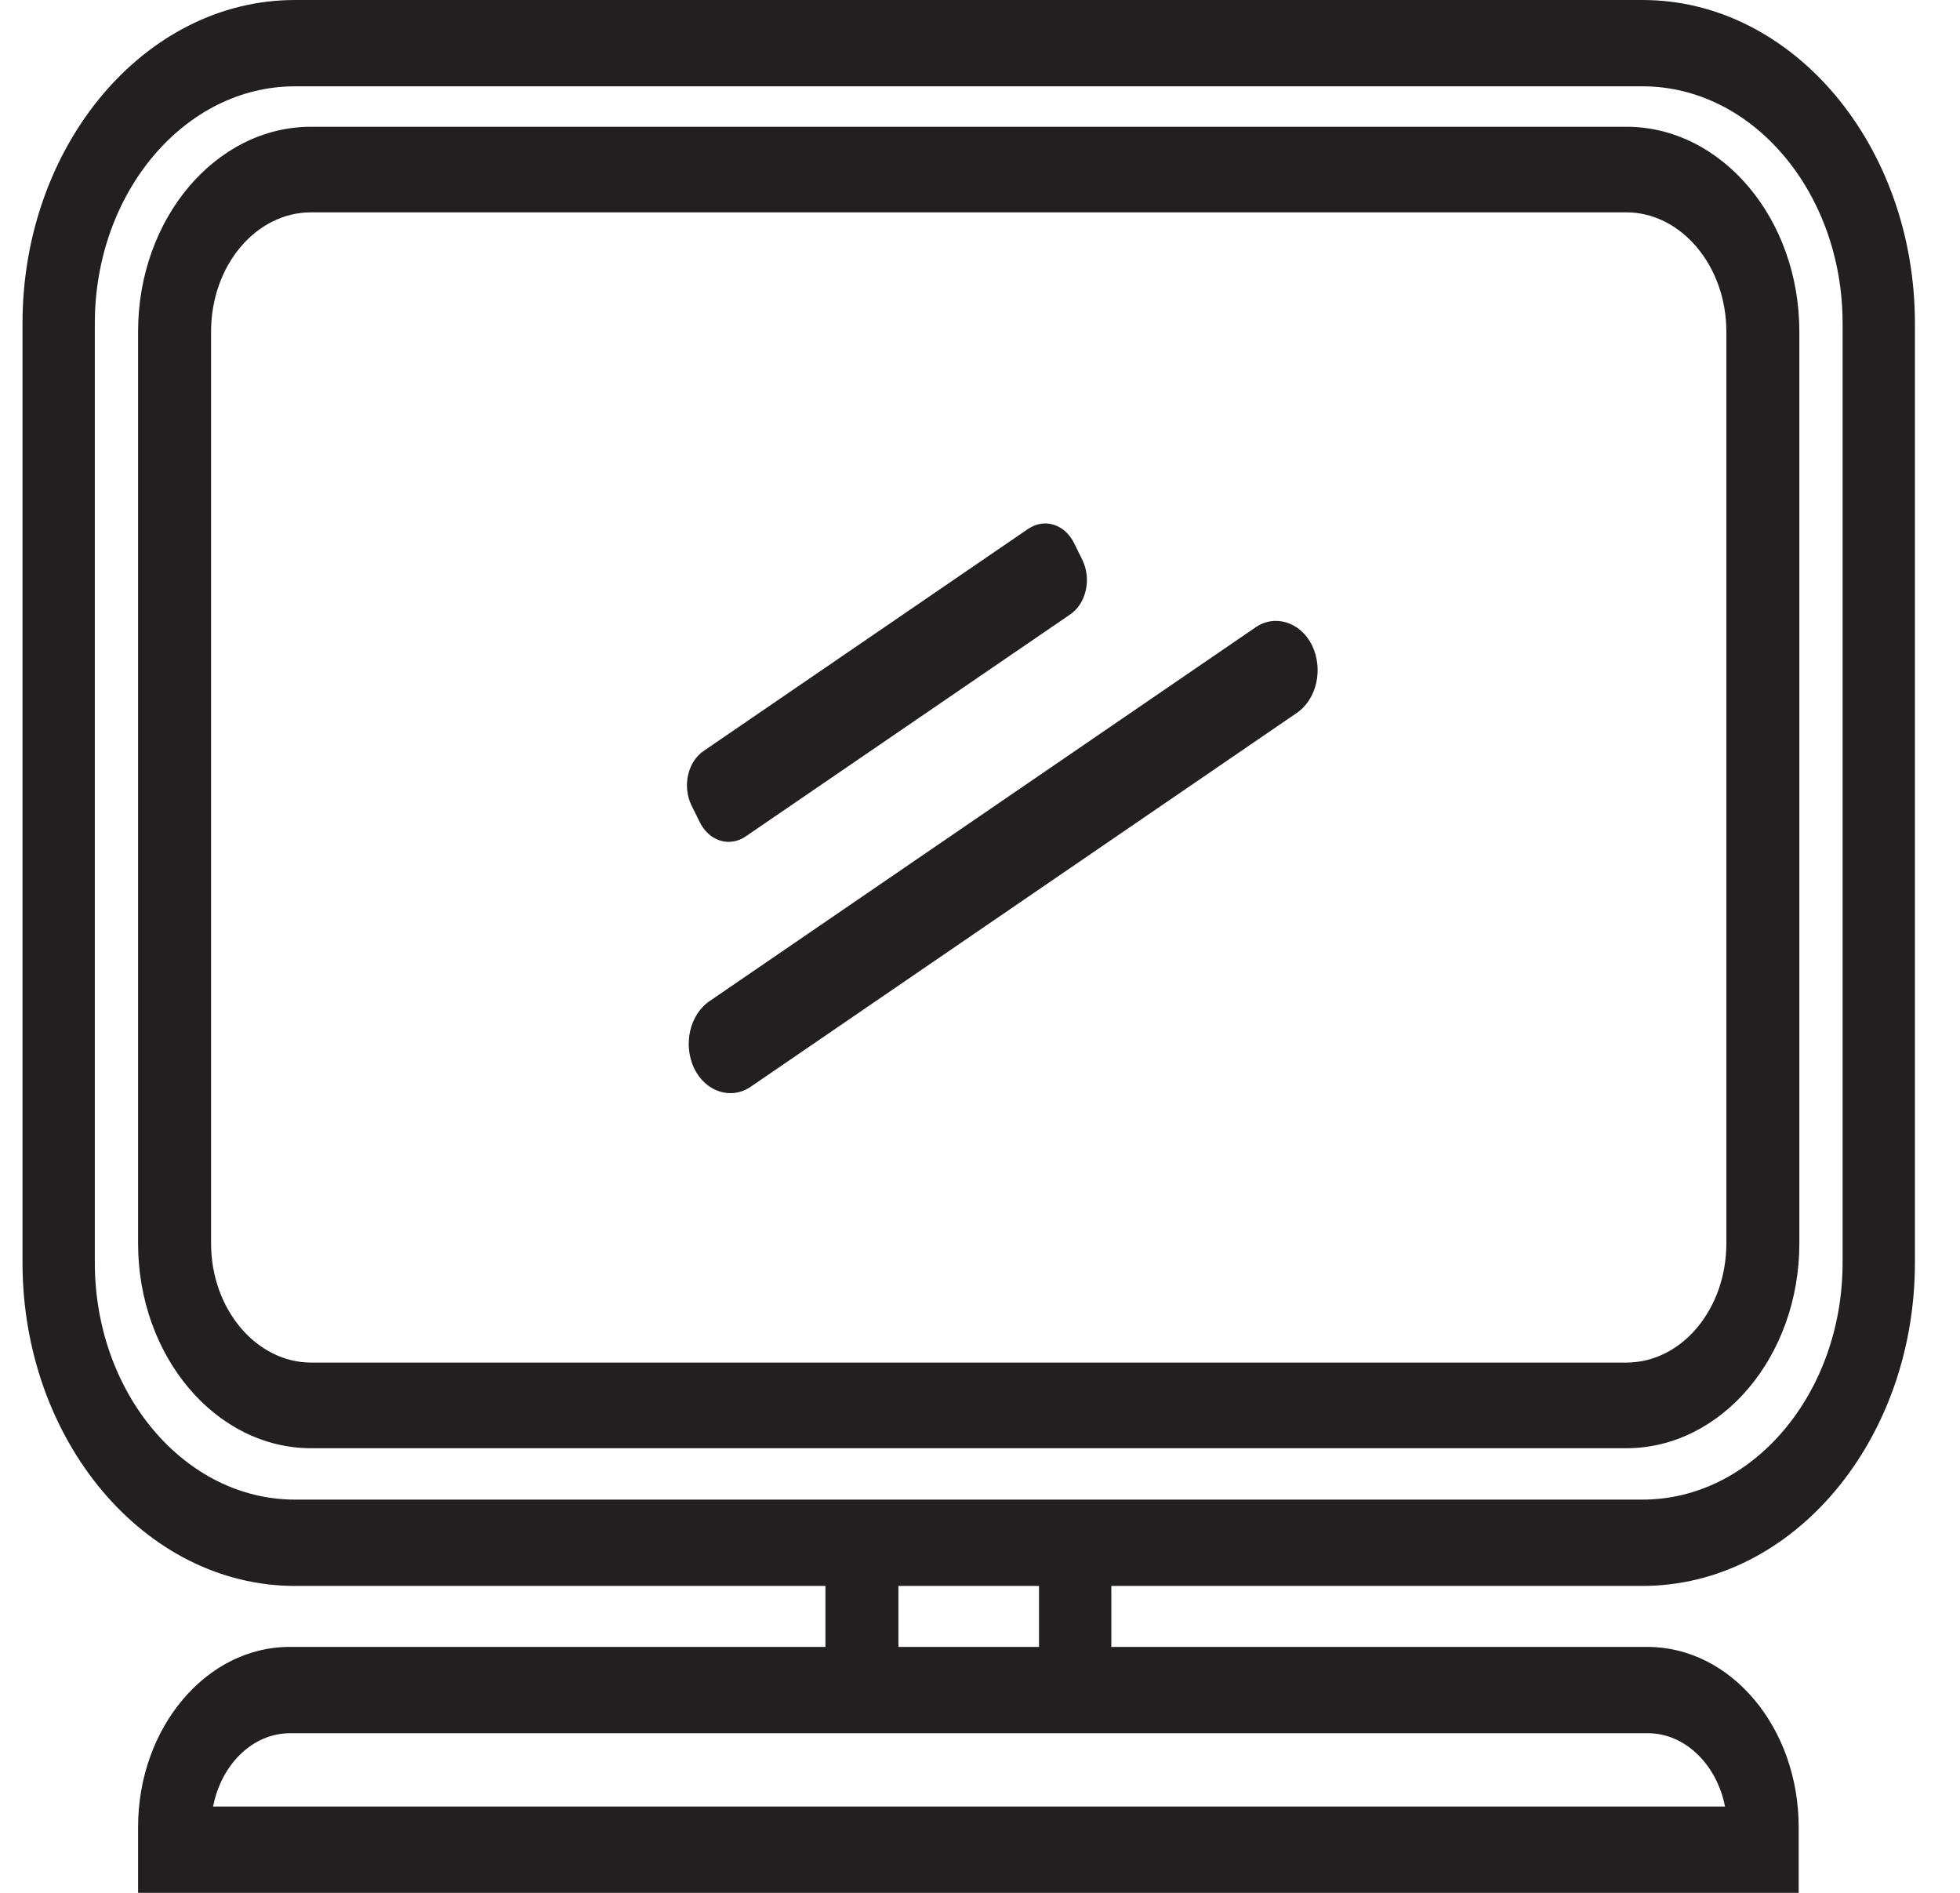 <svg width="29" height="28" viewBox="0 0 29 28" fill="none" xmlns="http://www.w3.org/2000/svg">
<g clip-path="url(#clip0_281_2152)">
<path d="M24.303 23.46H4.363C2.143 23.46 0.333 21.312 0.333 18.677V4.783C0.333 2.148 2.143 0 4.363 0H24.303C26.523 0 28.333 2.148 28.333 4.783V18.677C28.333 21.312 26.523 23.46 24.303 23.46ZM4.363 1.277C2.733 1.277 1.403 2.848 1.403 4.783V18.677C1.403 20.612 2.733 22.183 4.363 22.183H24.303C25.933 22.183 27.263 20.612 27.263 18.677V4.783C27.263 2.848 25.933 1.277 24.303 1.277H4.363Z" fill="#231F20"/>
<path d="M24.063 21.423H4.603C3.193 21.423 2.043 20.065 2.043 18.393V4.905C2.043 3.233 3.193 1.875 4.603 1.875H24.063C25.473 1.875 26.623 3.233 26.623 4.905V18.393C26.623 20.065 25.473 21.423 24.063 21.423ZM4.603 3.141C3.783 3.141 3.123 3.932 3.123 4.905V18.393C3.123 19.366 3.793 20.156 4.603 20.156H24.063C24.883 20.156 25.543 19.366 25.543 18.393V4.905C25.543 3.932 24.873 3.141 24.063 3.141H4.603Z" fill="#231F20"/>
<path d="M26.623 28H2.043V27.027C2.043 25.558 3.053 24.362 4.283 24.362H24.373C25.613 24.362 26.613 25.558 26.613 27.027V28H26.623ZM3.153 26.723H25.523C25.403 26.105 24.933 25.639 24.383 25.639H4.293C3.733 25.639 3.273 26.105 3.153 26.723Z" fill="#231F20"/>
<path d="M16.443 25.446H12.213V22.355H16.443V25.446ZM13.293 24.372H15.373V23.419H13.293V24.372Z" fill="#231F20"/>
<path d="M19.183 10.549L11.113 16.072C10.823 16.275 10.443 16.154 10.273 15.809C10.103 15.454 10.203 15.008 10.503 14.806L18.573 9.283C18.863 9.08 19.243 9.202 19.413 9.546C19.583 9.901 19.483 10.347 19.183 10.549Z" fill="#231F20"/>
<path d="M15.833 9.09L11.033 12.373C10.793 12.536 10.493 12.444 10.353 12.161L10.233 11.918C10.093 11.634 10.173 11.269 10.413 11.107L15.213 7.823C15.453 7.661 15.753 7.752 15.893 8.036L16.013 8.279C16.153 8.563 16.073 8.928 15.833 9.09Z" fill="#231F20"/>
</g>
<defs>
<clipPath id="clip0_281_2152">
<rect width="28" height="28" fill="white" transform="translate(0.333)"/>
</clipPath>
</defs>
</svg>
